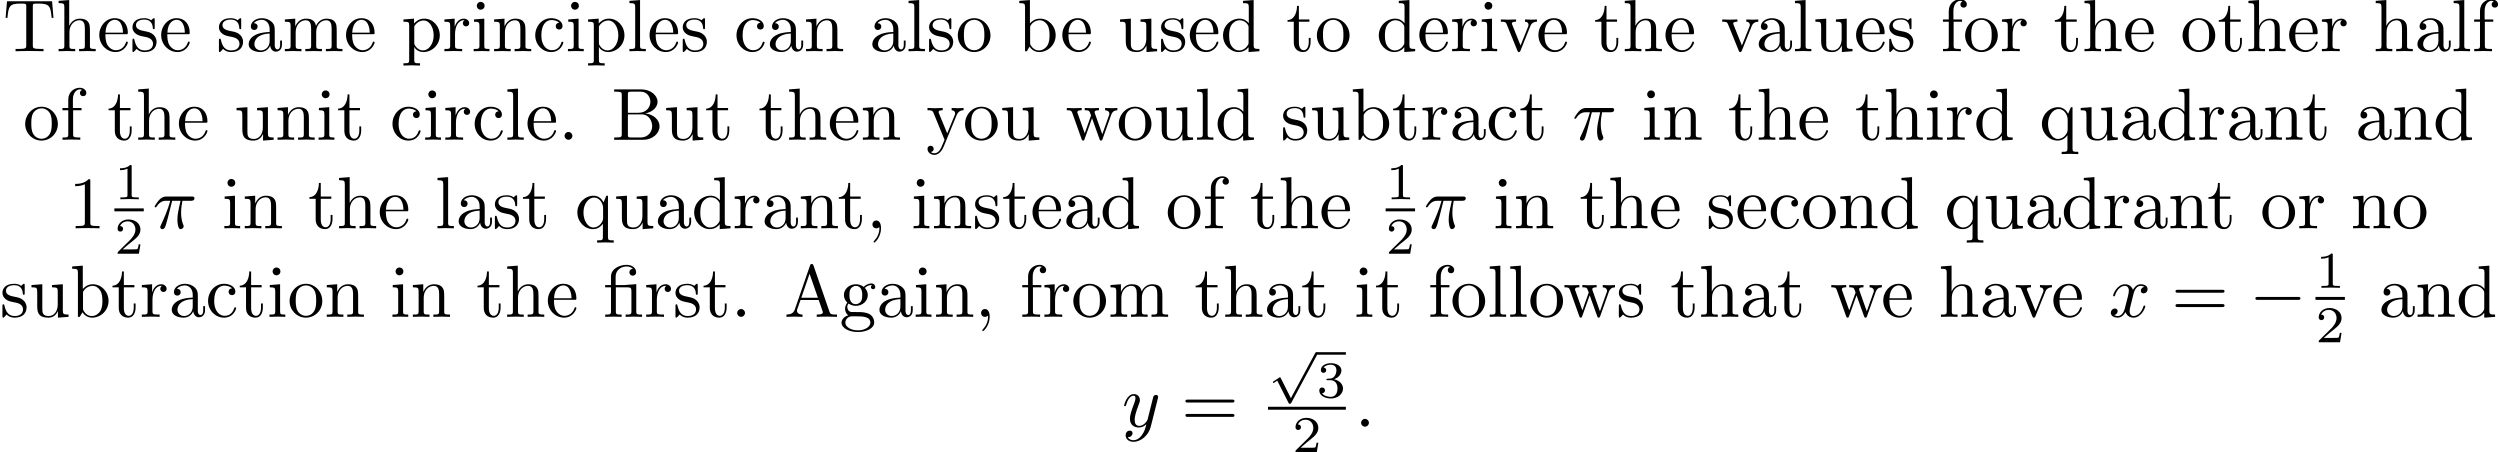 <?xml version='1.0' encoding='UTF-8'?>
<!-- This file was generated by dvisvgm 3.1.1 -->
<svg version='1.1' xmlns='http://www.w3.org/2000/svg' xmlns:xlink='http://www.w3.org/1999/xlink' width='337.577pt' height='61.052pt' viewBox='3.256 -57.617 337.577 61.052'>
<defs>
<path id='g3-12' d='M3.288-3.985C3.746-3.985 3.816-3.856 3.816-3.447V-.757C3.816-.309 3.706-.309 3.039-.309V0C3.367-.01 3.895-.03 4.144-.03S4.882-.01 5.25 0V-.309C4.583-.309 4.473-.309 4.473-.757V-4.413L3.218-4.324C3.059-4.314 3.049-4.304 3.039-4.304C3.019-4.294 2.999-4.294 2.859-4.294H1.684V-5.42C1.684-6.406 2.54-6.804 3.158-6.804C3.457-6.804 3.816-6.705 4.015-6.476C3.606-6.456 3.547-6.177 3.547-6.017C3.547-5.689 3.806-5.559 3.995-5.559C4.224-5.559 4.453-5.719 4.453-6.017C4.453-6.605 3.905-7.024 3.168-7.024C2.242-7.024 1.056-6.516 1.056-5.43V-4.294H.269V-3.985H1.056V-.757C1.056-.309 .946-.309 .279-.309V0C.608-.01 1.136-.03 1.385-.03S2.122-.01 2.491 0V-.309C1.823-.309 1.714-.309 1.714-.757V-3.985H3.288Z'/>
<path id='g3-44' d='M2.022-.01C2.022-.648 1.783-1.056 1.385-1.056C1.036-1.056 .857-.787 .857-.528S1.026 0 1.385 0C1.544 0 1.664-.06 1.763-.139L1.783-.159C1.793-.159 1.803-.149 1.803-.01C1.803 .628 1.524 1.235 1.086 1.704C1.026 1.763 1.016 1.773 1.016 1.813C1.016 1.883 1.066 1.923 1.116 1.923C1.235 1.923 2.022 1.136 2.022-.01Z'/>
<path id='g3-46' d='M1.913-.528C1.913-.817 1.674-1.056 1.385-1.056S.857-.817 .857-.528S1.096 0 1.385 0S1.913-.239 1.913-.528Z'/>
<path id='g3-49' d='M2.929-6.376C2.929-6.615 2.929-6.635 2.7-6.635C2.082-5.998 1.205-5.998 .887-5.998V-5.689C1.086-5.689 1.674-5.689 2.192-5.948V-.787C2.192-.428 2.162-.309 1.265-.309H.946V0C1.295-.03 2.162-.03 2.56-.03S3.826-.03 4.174 0V-.309H3.856C2.959-.309 2.929-.418 2.929-.787V-6.376Z'/>
<path id='g3-61' d='M6.844-3.258C6.994-3.258 7.183-3.258 7.183-3.457S6.994-3.656 6.854-3.656H.887C.747-3.656 .558-3.656 .558-3.457S.747-3.258 .897-3.258H6.844ZM6.854-1.325C6.994-1.325 7.183-1.325 7.183-1.524S6.994-1.724 6.844-1.724H.897C.747-1.724 .558-1.724 .558-1.524S.747-1.325 .887-1.325H6.854Z'/>
<path id='g3-65' d='M3.965-6.934C3.915-7.064 3.895-7.133 3.736-7.133S3.547-7.073 3.497-6.934L1.435-.976C1.255-.468 .857-.319 .319-.309V0C.548-.01 .976-.03 1.335-.03C1.644-.03 2.162-.01 2.481 0V-.309C1.983-.309 1.733-.558 1.733-.817C1.733-.847 1.743-.946 1.753-.966L2.212-2.271H4.672L5.2-.747C5.21-.707 5.23-.648 5.23-.608C5.23-.309 4.672-.309 4.403-.309V0C4.762-.03 5.46-.03 5.838-.03C6.267-.03 6.725-.02 7.143 0V-.309H6.964C6.366-.309 6.227-.379 6.117-.707L3.965-6.934ZM3.437-5.818L4.563-2.58H2.321L3.437-5.818Z'/>
<path id='g3-66' d='M2.212-3.646V-6.097C2.212-6.426 2.232-6.496 2.7-6.496H3.935C4.902-6.496 5.25-5.649 5.25-5.121C5.25-4.483 4.762-3.646 3.656-3.646H2.212ZM4.563-3.557C5.529-3.746 6.217-4.384 6.217-5.121C6.217-5.988 5.3-6.804 4.005-6.804H.359V-6.496H.598C1.365-6.496 1.385-6.386 1.385-6.027V-.777C1.385-.418 1.365-.309 .598-.309H.359V0H4.264C5.589 0 6.486-.887 6.486-1.823C6.486-2.69 5.669-3.437 4.563-3.557ZM3.945-.309H2.7C2.232-.309 2.212-.379 2.212-.707V-3.427H4.085C5.071-3.427 5.489-2.501 5.489-1.833C5.489-1.126 4.971-.309 3.945-.309Z'/>
<path id='g3-84' d='M6.635-6.745H.548L.359-4.503H.608C.747-6.107 .897-6.436 2.401-6.436C2.58-6.436 2.839-6.436 2.939-6.416C3.148-6.376 3.148-6.267 3.148-6.037V-.787C3.148-.448 3.148-.309 2.102-.309H1.704V0C2.112-.03 3.128-.03 3.587-.03S5.071-.03 5.479 0V-.309H5.081C4.035-.309 4.035-.448 4.035-.787V-6.037C4.035-6.237 4.035-6.376 4.214-6.416C4.324-6.436 4.593-6.436 4.782-6.436C6.286-6.436 6.436-6.107 6.575-4.503H6.824L6.635-6.745Z'/>
<path id='g3-97' d='M3.318-.757C3.357-.359 3.626 .06 4.095 .06C4.304 .06 4.912-.08 4.912-.887V-1.445H4.663V-.887C4.663-.309 4.413-.249 4.304-.249C3.975-.249 3.935-.697 3.935-.747V-2.74C3.935-3.158 3.935-3.547 3.577-3.915C3.188-4.304 2.69-4.463 2.212-4.463C1.395-4.463 .707-3.995 .707-3.337C.707-3.039 .907-2.869 1.166-2.869C1.445-2.869 1.624-3.068 1.624-3.328C1.624-3.447 1.574-3.776 1.116-3.786C1.385-4.134 1.873-4.244 2.192-4.244C2.68-4.244 3.248-3.856 3.248-2.969V-2.6C2.74-2.57 2.042-2.54 1.415-2.242C.667-1.903 .418-1.385 .418-.946C.418-.139 1.385 .11 2.012 .11C2.67 .11 3.128-.289 3.318-.757ZM3.248-2.391V-1.395C3.248-.448 2.531-.11 2.082-.11C1.594-.11 1.186-.458 1.186-.956C1.186-1.504 1.604-2.331 3.248-2.391Z'/>
<path id='g3-98' d='M1.714-3.756V-6.914L.279-6.804V-6.496C.976-6.496 1.056-6.426 1.056-5.938V0H1.305C1.315-.01 1.395-.149 1.664-.618C1.813-.389 2.232 .11 2.969 .11C4.154 .11 5.191-.867 5.191-2.152C5.191-3.417 4.214-4.403 3.078-4.403C2.301-4.403 1.873-3.935 1.714-3.756ZM1.743-1.136V-3.188C1.743-3.377 1.743-3.387 1.853-3.547C2.242-4.105 2.79-4.184 3.029-4.184C3.477-4.184 3.836-3.925 4.075-3.547C4.334-3.138 4.364-2.57 4.364-2.162C4.364-1.793 4.344-1.196 4.055-.747C3.846-.438 3.467-.11 2.929-.11C2.481-.11 2.122-.349 1.883-.717C1.743-.927 1.743-.956 1.743-1.136Z'/>
<path id='g3-99' d='M1.166-2.172C1.166-3.796 1.983-4.214 2.511-4.214C2.6-4.214 3.228-4.204 3.577-3.846C3.168-3.816 3.108-3.517 3.108-3.387C3.108-3.128 3.288-2.929 3.567-2.929C3.826-2.929 4.025-3.098 4.025-3.397C4.025-4.075 3.268-4.463 2.501-4.463C1.255-4.463 .339-3.387 .339-2.152C.339-.877 1.325 .11 2.481 .11C3.816 .11 4.134-1.086 4.134-1.186S4.035-1.285 4.005-1.285C3.915-1.285 3.895-1.245 3.875-1.186C3.587-.259 2.939-.139 2.57-.139C2.042-.139 1.166-.568 1.166-2.172Z'/>
<path id='g3-100' d='M3.786-.548V.11L5.25 0V-.309C4.553-.309 4.473-.379 4.473-.867V-6.914L3.039-6.804V-6.496C3.736-6.496 3.816-6.426 3.816-5.938V-3.786C3.527-4.144 3.098-4.403 2.56-4.403C1.385-4.403 .339-3.427 .339-2.142C.339-.877 1.315 .11 2.451 .11C3.088 .11 3.537-.229 3.786-.548ZM3.786-3.218V-1.176C3.786-.996 3.786-.976 3.676-.807C3.377-.329 2.929-.11 2.501-.11C2.052-.11 1.694-.369 1.455-.747C1.196-1.156 1.166-1.724 1.166-2.132C1.166-2.501 1.186-3.098 1.474-3.547C1.684-3.856 2.062-4.184 2.6-4.184C2.949-4.184 3.367-4.035 3.676-3.587C3.786-3.417 3.786-3.397 3.786-3.218Z'/>
<path id='g3-101' d='M1.116-2.511C1.176-3.995 2.012-4.244 2.351-4.244C3.377-4.244 3.477-2.899 3.477-2.511H1.116ZM1.106-2.301H3.885C4.105-2.301 4.134-2.301 4.134-2.511C4.134-3.497 3.597-4.463 2.351-4.463C1.196-4.463 .279-3.437 .279-2.192C.279-.857 1.325 .11 2.471 .11C3.686 .11 4.134-.996 4.134-1.186C4.134-1.285 4.055-1.305 4.005-1.305C3.915-1.305 3.895-1.245 3.875-1.166C3.527-.139 2.63-.139 2.531-.139C2.032-.139 1.634-.438 1.405-.807C1.106-1.285 1.106-1.943 1.106-2.301Z'/>
<path id='g3-102' d='M1.743-4.294V-5.45C1.743-6.326 2.222-6.804 2.66-6.804C2.69-6.804 2.839-6.804 2.989-6.735C2.869-6.695 2.69-6.565 2.69-6.316C2.69-6.087 2.849-5.888 3.118-5.888C3.407-5.888 3.557-6.087 3.557-6.326C3.557-6.695 3.188-7.024 2.66-7.024C1.963-7.024 1.116-6.496 1.116-5.44V-4.294H.329V-3.985H1.116V-.757C1.116-.309 1.006-.309 .339-.309V0C.727-.01 1.196-.03 1.474-.03C1.873-.03 2.341-.03 2.74 0V-.309H2.531C1.793-.309 1.773-.418 1.773-.777V-3.985H2.909V-4.294H1.743Z'/>
<path id='g3-103' d='M2.212-1.714C1.345-1.714 1.345-2.71 1.345-2.939C1.345-3.208 1.355-3.527 1.504-3.776C1.584-3.895 1.813-4.174 2.212-4.174C3.078-4.174 3.078-3.178 3.078-2.949C3.078-2.68 3.068-2.361 2.919-2.112C2.839-1.993 2.61-1.714 2.212-1.714ZM1.056-1.325C1.056-1.365 1.056-1.594 1.225-1.793C1.614-1.514 2.022-1.484 2.212-1.484C3.138-1.484 3.826-2.172 3.826-2.939C3.826-3.308 3.666-3.676 3.417-3.905C3.776-4.244 4.134-4.294 4.314-4.294C4.334-4.294 4.384-4.294 4.413-4.284C4.304-4.244 4.254-4.134 4.254-4.015C4.254-3.846 4.384-3.726 4.543-3.726C4.643-3.726 4.832-3.796 4.832-4.025C4.832-4.194 4.712-4.513 4.324-4.513C4.125-4.513 3.686-4.453 3.268-4.045C2.849-4.374 2.431-4.403 2.212-4.403C1.285-4.403 .598-3.716 .598-2.949C.598-2.511 .817-2.132 1.066-1.923C.936-1.773 .757-1.445 .757-1.096C.757-.787 .887-.408 1.196-.209C.598-.04 .279 .389 .279 .787C.279 1.504 1.265 2.052 2.481 2.052C3.656 2.052 4.692 1.544 4.692 .767C4.692 .418 4.553-.09 4.045-.369C3.517-.648 2.939-.648 2.331-.648C2.082-.648 1.654-.648 1.584-.658C1.265-.697 1.056-1.006 1.056-1.325ZM2.491 1.823C1.484 1.823 .797 1.315 .797 .787C.797 .329 1.176-.04 1.614-.07H2.202C3.059-.07 4.174-.07 4.174 .787C4.174 1.325 3.467 1.823 2.491 1.823Z'/>
<path id='g3-104' d='M1.096-.757C1.096-.309 .986-.309 .319-.309V0C.667-.01 1.176-.03 1.445-.03C1.704-.03 2.222-.01 2.56 0V-.309C1.893-.309 1.783-.309 1.783-.757V-2.59C1.783-3.626 2.491-4.184 3.128-4.184C3.756-4.184 3.866-3.646 3.866-3.078V-.757C3.866-.309 3.756-.309 3.088-.309V0C3.437-.01 3.945-.03 4.214-.03C4.473-.03 4.991-.01 5.33 0V-.309C4.812-.309 4.563-.309 4.553-.608V-2.511C4.553-3.367 4.553-3.676 4.244-4.035C4.105-4.204 3.776-4.403 3.198-4.403C2.361-4.403 1.923-3.806 1.753-3.427V-6.914L.319-6.804V-6.496C1.016-6.496 1.096-6.426 1.096-5.938V-.757Z'/>
<path id='g3-105' d='M1.763-4.403L.369-4.294V-3.985C1.016-3.985 1.106-3.925 1.106-3.437V-.757C1.106-.309 .996-.309 .329-.309V0C.648-.01 1.186-.03 1.425-.03C1.773-.03 2.122-.01 2.461 0V-.309C1.803-.309 1.763-.359 1.763-.747V-4.403ZM1.803-6.137C1.803-6.456 1.554-6.665 1.275-6.665C.966-6.665 .747-6.396 .747-6.137C.747-5.868 .966-5.609 1.275-5.609C1.554-5.609 1.803-5.818 1.803-6.137Z'/>
<path id='g3-108' d='M1.763-6.914L.329-6.804V-6.496C1.026-6.496 1.106-6.426 1.106-5.938V-.757C1.106-.309 .996-.309 .329-.309V0C.658-.01 1.186-.03 1.435-.03S2.172-.01 2.54 0V-.309C1.873-.309 1.763-.309 1.763-.757V-6.914Z'/>
<path id='g3-109' d='M1.096-3.427V-.757C1.096-.309 .986-.309 .319-.309V0C.667-.01 1.176-.03 1.445-.03C1.704-.03 2.222-.01 2.56 0V-.309C1.893-.309 1.783-.309 1.783-.757V-2.59C1.783-3.626 2.491-4.184 3.128-4.184C3.756-4.184 3.866-3.646 3.866-3.078V-.757C3.866-.309 3.756-.309 3.088-.309V0C3.437-.01 3.945-.03 4.214-.03C4.473-.03 4.991-.01 5.33 0V-.309C4.663-.309 4.553-.309 4.553-.757V-2.59C4.553-3.626 5.26-4.184 5.898-4.184C6.526-4.184 6.635-3.646 6.635-3.078V-.757C6.635-.309 6.526-.309 5.858-.309V0C6.207-.01 6.715-.03 6.984-.03C7.243-.03 7.761-.01 8.1 0V-.309C7.582-.309 7.333-.309 7.323-.608V-2.511C7.323-3.367 7.323-3.676 7.014-4.035C6.874-4.204 6.545-4.403 5.968-4.403C5.131-4.403 4.692-3.806 4.523-3.427C4.384-4.294 3.646-4.403 3.198-4.403C2.471-4.403 2.002-3.975 1.724-3.357V-4.403L.319-4.294V-3.985C1.016-3.985 1.096-3.915 1.096-3.427Z'/>
<path id='g3-110' d='M1.096-3.427V-.757C1.096-.309 .986-.309 .319-.309V0C.667-.01 1.176-.03 1.445-.03C1.704-.03 2.222-.01 2.56 0V-.309C1.893-.309 1.783-.309 1.783-.757V-2.59C1.783-3.626 2.491-4.184 3.128-4.184C3.756-4.184 3.866-3.646 3.866-3.078V-.757C3.866-.309 3.756-.309 3.088-.309V0C3.437-.01 3.945-.03 4.214-.03C4.473-.03 4.991-.01 5.33 0V-.309C4.812-.309 4.563-.309 4.553-.608V-2.511C4.553-3.367 4.553-3.676 4.244-4.035C4.105-4.204 3.776-4.403 3.198-4.403C2.471-4.403 2.002-3.975 1.724-3.357V-4.403L.319-4.294V-3.985C1.016-3.985 1.096-3.915 1.096-3.427Z'/>
<path id='g3-111' d='M4.692-2.132C4.692-3.407 3.696-4.463 2.491-4.463C1.245-4.463 .279-3.377 .279-2.132C.279-.847 1.315 .11 2.481 .11C3.686 .11 4.692-.867 4.692-2.132ZM2.491-.139C2.062-.139 1.624-.349 1.355-.807C1.106-1.245 1.106-1.853 1.106-2.212C1.106-2.6 1.106-3.138 1.345-3.577C1.614-4.035 2.082-4.244 2.481-4.244C2.919-4.244 3.347-4.025 3.606-3.597S3.866-2.59 3.866-2.212C3.866-1.853 3.866-1.315 3.646-.877C3.427-.428 2.989-.139 2.491-.139Z'/>
<path id='g3-112' d='M1.714-3.746V-4.403L.279-4.294V-3.985C.986-3.985 1.056-3.925 1.056-3.487V1.176C1.056 1.624 .946 1.624 .279 1.624V1.933C.618 1.923 1.136 1.903 1.395 1.903C1.664 1.903 2.172 1.923 2.521 1.933V1.624C1.853 1.624 1.743 1.624 1.743 1.176V-.498V-.588C1.793-.428 2.212 .11 2.969 .11C4.154 .11 5.191-.867 5.191-2.152C5.191-3.417 4.224-4.403 3.108-4.403C2.331-4.403 1.913-3.965 1.714-3.746ZM1.743-1.136V-3.357C2.032-3.866 2.521-4.154 3.029-4.154C3.756-4.154 4.364-3.278 4.364-2.152C4.364-.946 3.666-.11 2.929-.11C2.531-.11 2.152-.309 1.883-.717C1.743-.927 1.743-.936 1.743-1.136Z'/>
<path id='g3-113' d='M3.786-.608V1.176C3.786 1.624 3.676 1.624 3.009 1.624V1.933C3.347 1.923 3.866 1.903 4.125 1.903C4.394 1.903 4.902 1.923 5.25 1.933V1.624C4.583 1.624 4.473 1.624 4.473 1.176V-4.403H4.254L3.875-3.497C3.746-3.776 3.337-4.403 2.54-4.403C1.385-4.403 .339-3.437 .339-2.142C.339-.897 1.305 .11 2.461 .11C3.158 .11 3.567-.319 3.786-.608ZM3.816-2.76V-1.355C3.816-1.036 3.636-.757 3.417-.518C3.288-.379 2.969-.11 2.501-.11C1.773-.11 1.166-.996 1.166-2.142C1.166-3.328 1.863-4.154 2.6-4.154C3.397-4.154 3.816-3.288 3.816-2.76Z'/>
<path id='g3-114' d='M1.664-3.308V-4.403L.279-4.294V-3.985C.976-3.985 1.056-3.915 1.056-3.427V-.757C1.056-.309 .946-.309 .279-.309V0C.667-.01 1.136-.03 1.415-.03C1.813-.03 2.281-.03 2.68 0V-.309H2.471C1.733-.309 1.714-.418 1.714-.777V-2.311C1.714-3.298 2.132-4.184 2.889-4.184C2.959-4.184 2.979-4.184 2.999-4.174C2.969-4.164 2.77-4.045 2.77-3.786C2.77-3.507 2.979-3.357 3.198-3.357C3.377-3.357 3.626-3.477 3.626-3.796S3.318-4.403 2.889-4.403C2.162-4.403 1.803-3.736 1.664-3.308Z'/>
<path id='g3-115' d='M2.072-1.933C2.291-1.893 3.108-1.733 3.108-1.016C3.108-.508 2.76-.11 1.983-.11C1.146-.11 .787-.677 .598-1.524C.568-1.654 .558-1.694 .458-1.694C.329-1.694 .329-1.624 .329-1.445V-.13C.329 .04 .329 .11 .438 .11C.488 .11 .498 .1 .687-.09C.707-.11 .707-.13 .887-.319C1.325 .1 1.773 .11 1.983 .11C3.128 .11 3.587-.558 3.587-1.275C3.587-1.803 3.288-2.102 3.168-2.222C2.839-2.54 2.451-2.62 2.032-2.7C1.474-2.809 .807-2.939 .807-3.517C.807-3.866 1.066-4.274 1.923-4.274C3.019-4.274 3.068-3.377 3.088-3.068C3.098-2.979 3.188-2.979 3.208-2.979C3.337-2.979 3.337-3.029 3.337-3.218V-4.224C3.337-4.394 3.337-4.463 3.228-4.463C3.178-4.463 3.158-4.463 3.029-4.344C2.999-4.304 2.899-4.214 2.859-4.184C2.481-4.463 2.072-4.463 1.923-4.463C.707-4.463 .329-3.796 .329-3.238C.329-2.889 .488-2.61 .757-2.391C1.076-2.132 1.355-2.072 2.072-1.933Z'/>
<path id='g3-116' d='M1.724-3.985H3.148V-4.294H1.724V-6.127H1.474C1.465-5.31 1.166-4.244 .189-4.204V-3.985H1.036V-1.235C1.036-.01 1.963 .11 2.321 .11C3.029 .11 3.308-.598 3.308-1.235V-1.803H3.059V-1.255C3.059-.518 2.76-.139 2.391-.139C1.724-.139 1.724-1.046 1.724-1.215V-3.985Z'/>
<path id='g3-117' d='M3.895-.787V.11L5.33 0V-.309C4.633-.309 4.553-.379 4.553-.867V-4.403L3.088-4.294V-3.985C3.786-3.985 3.866-3.915 3.866-3.427V-1.654C3.866-.787 3.387-.11 2.66-.11C1.823-.11 1.783-.578 1.783-1.096V-4.403L.319-4.294V-3.985C1.096-3.985 1.096-3.955 1.096-3.068V-1.574C1.096-.797 1.096 .11 2.61 .11C3.168 .11 3.606-.169 3.895-.787Z'/>
<path id='g3-118' d='M4.144-3.318C4.234-3.547 4.403-3.975 5.061-3.985V-4.294C4.832-4.274 4.543-4.264 4.314-4.264C4.075-4.264 3.616-4.284 3.447-4.294V-3.985C3.816-3.975 3.925-3.746 3.925-3.557C3.925-3.467 3.905-3.427 3.866-3.318L2.849-.777L1.733-3.557C1.674-3.686 1.674-3.706 1.674-3.726C1.674-3.985 2.062-3.985 2.242-3.985V-4.294C1.943-4.284 1.385-4.264 1.156-4.264C.887-4.264 .488-4.274 .189-4.294V-3.985C.817-3.985 .857-3.925 .986-3.616L2.421-.08C2.481 .06 2.501 .11 2.63 .11S2.8 .02 2.839-.08L4.144-3.318Z'/>
<path id='g3-119' d='M6.167-3.347C6.346-3.846 6.655-3.975 7.004-3.985V-4.294C6.785-4.274 6.496-4.264 6.276-4.264C5.988-4.264 5.539-4.284 5.35-4.294V-3.985C5.709-3.975 5.928-3.796 5.928-3.507C5.928-3.447 5.928-3.427 5.878-3.298L4.971-.747L3.985-3.527C3.945-3.646 3.935-3.666 3.935-3.716C3.935-3.985 4.324-3.985 4.523-3.985V-4.294C4.234-4.284 3.726-4.264 3.487-4.264C3.188-4.264 2.899-4.274 2.6-4.294V-3.985C2.969-3.985 3.128-3.965 3.228-3.836C3.278-3.776 3.387-3.477 3.457-3.288L2.6-.877L1.654-3.537C1.604-3.656 1.604-3.676 1.604-3.716C1.604-3.985 1.993-3.985 2.192-3.985V-4.294C1.893-4.284 1.335-4.264 1.106-4.264C1.066-4.264 .538-4.274 .179-4.294V-3.985C.677-3.985 .797-3.955 .917-3.636L2.172-.11C2.222 .03 2.252 .11 2.381 .11S2.531 .05 2.58-.09L3.587-2.909L4.603-.08C4.643 .03 4.672 .11 4.802 .11S4.961 .02 5.001-.08L6.167-3.347Z'/>
<path id='g3-121' d='M4.134-3.347C4.394-3.975 4.902-3.985 5.061-3.985V-4.294C4.832-4.274 4.543-4.264 4.314-4.264C4.134-4.264 3.666-4.284 3.447-4.294V-3.985C3.756-3.975 3.915-3.806 3.915-3.557C3.915-3.457 3.905-3.437 3.856-3.318L2.849-.867L1.743-3.547C1.704-3.646 1.684-3.686 1.684-3.726C1.684-3.985 2.052-3.985 2.242-3.985V-4.294C1.983-4.284 1.325-4.264 1.156-4.264C.887-4.264 .488-4.274 .189-4.294V-3.985C.667-3.985 .857-3.985 .996-3.636L2.491 0C2.441 .13 2.301 .458 2.242 .588C2.022 1.136 1.743 1.823 1.106 1.823C1.056 1.823 .827 1.823 .638 1.644C.946 1.604 1.026 1.385 1.026 1.225C1.026 .966 .837 .807 .608 .807C.408 .807 .189 .936 .189 1.235C.189 1.684 .608 2.042 1.106 2.042C1.733 2.042 2.142 1.474 2.381 .907L4.134-3.347Z'/>
<path id='g2-25' d='M2.64-3.716H3.766C3.437-2.242 3.347-1.813 3.347-1.146C3.347-.996 3.347-.727 3.427-.389C3.527 .05 3.636 .11 3.786 .11C3.985 .11 4.194-.07 4.194-.269C4.194-.329 4.194-.349 4.134-.488C3.846-1.205 3.846-1.853 3.846-2.132C3.846-2.66 3.915-3.198 4.025-3.716H5.161C5.29-3.716 5.649-3.716 5.649-4.055C5.649-4.294 5.44-4.294 5.25-4.294H1.913C1.694-4.294 1.315-4.294 .877-3.826C.528-3.437 .269-2.979 .269-2.929C.269-2.919 .269-2.829 .389-2.829C.468-2.829 .488-2.869 .548-2.949C1.036-3.716 1.614-3.716 1.813-3.716H2.381C2.062-2.511 1.524-1.305 1.106-.399C1.026-.249 1.026-.229 1.026-.159C1.026 .03 1.186 .11 1.315 .11C1.614 .11 1.694-.169 1.813-.538C1.953-.996 1.953-1.016 2.082-1.514L2.64-3.716Z'/>
<path id='g2-120' d='M3.328-3.009C3.387-3.268 3.616-4.184 4.314-4.184C4.364-4.184 4.603-4.184 4.812-4.055C4.533-4.005 4.334-3.756 4.334-3.517C4.334-3.357 4.443-3.168 4.712-3.168C4.932-3.168 5.25-3.347 5.25-3.746C5.25-4.264 4.663-4.403 4.324-4.403C3.746-4.403 3.397-3.875 3.278-3.646C3.029-4.304 2.491-4.403 2.202-4.403C1.166-4.403 .598-3.118 .598-2.869C.598-2.77 .697-2.77 .717-2.77C.797-2.77 .827-2.79 .847-2.879C1.186-3.935 1.843-4.184 2.182-4.184C2.371-4.184 2.72-4.095 2.72-3.517C2.72-3.208 2.55-2.54 2.182-1.146C2.022-.528 1.674-.11 1.235-.11C1.176-.11 .946-.11 .737-.239C.986-.289 1.205-.498 1.205-.777C1.205-1.046 .986-1.126 .837-1.126C.538-1.126 .289-.867 .289-.548C.289-.09 .787 .11 1.225 .11C1.883 .11 2.242-.588 2.271-.648C2.391-.279 2.75 .11 3.347 .11C4.374 .11 4.941-1.176 4.941-1.425C4.941-1.524 4.852-1.524 4.822-1.524C4.732-1.524 4.712-1.484 4.692-1.415C4.364-.349 3.686-.11 3.367-.11C2.979-.11 2.819-.428 2.819-.767C2.819-.986 2.879-1.205 2.989-1.644L3.328-3.009Z'/>
<path id='g2-121' d='M4.842-3.796C4.882-3.935 4.882-3.955 4.882-4.025C4.882-4.204 4.742-4.294 4.593-4.294C4.493-4.294 4.334-4.234 4.244-4.085C4.224-4.035 4.144-3.726 4.105-3.547C4.035-3.288 3.965-3.019 3.905-2.75L3.457-.956C3.417-.807 2.989-.11 2.331-.11C1.823-.11 1.714-.548 1.714-.917C1.714-1.375 1.883-1.993 2.222-2.869C2.381-3.278 2.421-3.387 2.421-3.587C2.421-4.035 2.102-4.403 1.604-4.403C.658-4.403 .289-2.959 .289-2.869C.289-2.77 .389-2.77 .408-2.77C.508-2.77 .518-2.79 .568-2.949C.837-3.885 1.235-4.184 1.574-4.184C1.654-4.184 1.823-4.184 1.823-3.866C1.823-3.616 1.724-3.357 1.654-3.168C1.255-2.112 1.076-1.544 1.076-1.076C1.076-.189 1.704 .11 2.291 .11C2.68 .11 3.019-.06 3.298-.339C3.168 .179 3.049 .667 2.65 1.196C2.391 1.534 2.012 1.823 1.554 1.823C1.415 1.823 .966 1.793 .797 1.405C.956 1.405 1.086 1.405 1.225 1.285C1.325 1.196 1.425 1.066 1.425 .877C1.425 .568 1.156 .528 1.056 .528C.827 .528 .498 .687 .498 1.176C.498 1.674 .936 2.042 1.554 2.042C2.58 2.042 3.606 1.136 3.885 .01L4.842-3.796Z'/>
<path id='g4-49' d='M2.336-4.435C2.336-4.624 2.322-4.631 2.127-4.631C1.681-4.191 1.046-4.184 .76-4.184V-3.933C.928-3.933 1.388-3.933 1.771-4.129V-.572C1.771-.342 1.771-.251 1.074-.251H.809V0C.934-.007 1.792-.028 2.05-.028C2.267-.028 3.145-.007 3.299 0V-.251H3.034C2.336-.251 2.336-.342 2.336-.572V-4.435Z'/>
<path id='g4-50' d='M3.522-1.269H3.285C3.264-1.116 3.194-.704 3.103-.635C3.048-.593 2.511-.593 2.413-.593H1.13C1.862-1.241 2.106-1.437 2.525-1.764C3.041-2.176 3.522-2.608 3.522-3.271C3.522-4.115 2.783-4.631 1.89-4.631C1.025-4.631 .439-4.024 .439-3.382C.439-3.027 .739-2.992 .809-2.992C.976-2.992 1.179-3.11 1.179-3.361C1.179-3.487 1.13-3.731 .767-3.731C.983-4.226 1.458-4.38 1.785-4.38C2.483-4.38 2.845-3.836 2.845-3.271C2.845-2.664 2.413-2.183 2.19-1.932L.509-.272C.439-.209 .439-.195 .439 0H3.313L3.522-1.269Z'/>
<path id='g4-51' d='M1.904-2.329C2.448-2.329 2.838-1.953 2.838-1.206C2.838-.342 2.336-.084 1.932-.084C1.653-.084 1.039-.16 .746-.572C1.074-.586 1.151-.816 1.151-.962C1.151-1.186 .983-1.346 .767-1.346C.572-1.346 .377-1.227 .377-.941C.377-.286 1.102 .139 1.946 .139C2.915 .139 3.585-.509 3.585-1.206C3.585-1.75 3.138-2.294 2.371-2.455C3.103-2.72 3.368-3.243 3.368-3.668C3.368-4.219 2.734-4.631 1.96-4.631S.593-4.254 .593-3.696C.593-3.459 .746-3.327 .955-3.327C1.172-3.327 1.311-3.487 1.311-3.682C1.311-3.884 1.172-4.031 .955-4.045C1.2-4.352 1.681-4.428 1.939-4.428C2.253-4.428 2.692-4.275 2.692-3.668C2.692-3.375 2.594-3.055 2.413-2.838C2.183-2.573 1.988-2.559 1.639-2.538C1.465-2.525 1.451-2.525 1.416-2.518C1.402-2.518 1.346-2.504 1.346-2.427C1.346-2.329 1.409-2.329 1.527-2.329H1.904Z'/>
<path id='g0-0' d='M6.565-2.291C6.735-2.291 6.914-2.291 6.914-2.491S6.735-2.69 6.565-2.69H1.176C1.006-2.69 .827-2.69 .827-2.491S1.006-2.291 1.176-2.291H6.565Z'/>
<path id='g1-112' d='M3.089 5.872L1.723 3.159C1.688 3.089 1.667 3.048 1.611 3.048C1.583 3.048 1.569 3.048 1.499 3.103L.753 3.599C.656 3.661 .656 3.696 .656 3.717C.656 3.759 .69 3.815 .753 3.815C.781 3.815 .795 3.815 .886 3.752C.962 3.696 1.165 3.557 1.248 3.501L2.776 6.514C2.824 6.618 2.838 6.632 2.936 6.632C2.999 6.632 3.075 6.632 3.145 6.5L6.653-.028C6.709-.119 6.709-.133 6.709-.167C6.709-.279 6.618-.342 6.541-.342C6.437-.342 6.402-.279 6.36-.195L3.089 5.872Z'/>
</defs>
<g id='page1'>
<use x='3.653' y='-50.698' xlink:href='#g3-84'/>
<use x='10.848' y='-50.698' xlink:href='#g3-104'/>
<use x='16.383' y='-50.698' xlink:href='#g3-101'/>
<use x='20.811' y='-50.698' xlink:href='#g3-115'/>
<use x='24.74' y='-50.698' xlink:href='#g3-101'/>
<use x='32.489' y='-50.698' xlink:href='#g3-115'/>
<use x='36.419' y='-50.698' xlink:href='#g3-97'/>
<use x='41.4' y='-50.698' xlink:href='#g3-109'/>
<use x='49.702' y='-50.698' xlink:href='#g3-101'/>
<use x='57.451' y='-50.698' xlink:href='#g3-112'/>
<use x='62.986' y='-50.698' xlink:href='#g3-114'/>
<use x='66.888' y='-50.698' xlink:href='#g3-105'/>
<use x='69.655' y='-50.698' xlink:href='#g3-110'/>
<use x='75.19' y='-50.698' xlink:href='#g3-99'/>
<use x='79.618' y='-50.698' xlink:href='#g3-105'/>
<use x='82.385' y='-50.698' xlink:href='#g3-112'/>
<use x='87.92' y='-50.698' xlink:href='#g3-108'/>
<use x='90.688' y='-50.698' xlink:href='#g3-101'/>
<use x='95.116' y='-50.698' xlink:href='#g3-115'/>
<use x='102.366' y='-50.698' xlink:href='#g3-99'/>
<use x='106.794' y='-50.698' xlink:href='#g3-97'/>
<use x='111.775' y='-50.698' xlink:href='#g3-110'/>
<use x='120.631' y='-50.698' xlink:href='#g3-97'/>
<use x='125.612' y='-50.698' xlink:href='#g3-108'/>
<use x='128.38' y='-50.698' xlink:href='#g3-115'/>
<use x='132.309' y='-50.698' xlink:href='#g3-111'/>
<use x='140.612' y='-50.698' xlink:href='#g3-98'/>
<use x='146.423' y='-50.698' xlink:href='#g3-101'/>
<use x='154.172' y='-50.698' xlink:href='#g3-117'/>
<use x='159.707' y='-50.698' xlink:href='#g3-115'/>
<use x='163.637' y='-50.698' xlink:href='#g3-101'/>
<use x='168.064' y='-50.698' xlink:href='#g3-100'/>
<use x='176.92' y='-50.698' xlink:href='#g3-116'/>
<use x='180.794' y='-50.698' xlink:href='#g3-111'/>
<use x='189.097' y='-50.698' xlink:href='#g3-100'/>
<use x='194.631' y='-50.698' xlink:href='#g3-101'/>
<use x='199.059' y='-50.698' xlink:href='#g3-114'/>
<use x='202.961' y='-50.698' xlink:href='#g3-105'/>
<use x='205.729' y='-50.698' xlink:href='#g3-118'/>
<use x='210.71' y='-50.698' xlink:href='#g3-101'/>
<use x='218.459' y='-50.698' xlink:href='#g3-116'/>
<use x='222.333' y='-50.698' xlink:href='#g3-104'/>
<use x='227.868' y='-50.698' xlink:href='#g3-101'/>
<use x='235.617' y='-50.698' xlink:href='#g3-118'/>
<use x='240.321' y='-50.698' xlink:href='#g3-97'/>
<use x='245.303' y='-50.698' xlink:href='#g3-108'/>
<use x='248.07' y='-50.698' xlink:href='#g3-117'/>
<use x='253.605' y='-50.698' xlink:href='#g3-101'/>
<use x='258.033' y='-50.698' xlink:href='#g3-115'/>
<use x='265.283' y='-50.698' xlink:href='#g3-102'/>
<use x='268.328' y='-50.698' xlink:href='#g3-111'/>
<use x='273.309' y='-50.698' xlink:href='#g3-114'/>
<use x='280.532' y='-50.698' xlink:href='#g3-116'/>
<use x='284.406' y='-50.698' xlink:href='#g3-104'/>
<use x='289.941' y='-50.698' xlink:href='#g3-101'/>
<use x='297.69' y='-50.698' xlink:href='#g3-111'/>
<use x='302.671' y='-50.698' xlink:href='#g3-116'/>
<use x='306.545' y='-50.698' xlink:href='#g3-104'/>
<use x='312.08' y='-50.698' xlink:href='#g3-101'/>
<use x='316.508' y='-50.698' xlink:href='#g3-114'/>
<use x='323.731' y='-50.698' xlink:href='#g3-104'/>
<use x='329.266' y='-50.698' xlink:href='#g3-97'/>
<use x='334.247' y='-50.698' xlink:href='#g3-108'/>
<use x='337.015' y='-50.698' xlink:href='#g3-102'/>
<use x='6.377' y='-38.743' xlink:href='#g3-111'/>
<use x='11.358' y='-38.743' xlink:href='#g3-102'/>
<use x='17.723' y='-38.743' xlink:href='#g3-116'/>
<use x='21.598' y='-38.743' xlink:href='#g3-104'/>
<use x='27.132' y='-38.743' xlink:href='#g3-101'/>
<use x='34.881' y='-38.743' xlink:href='#g3-117'/>
<use x='40.416' y='-38.743' xlink:href='#g3-110'/>
<use x='45.951' y='-38.743' xlink:href='#g3-105'/>
<use x='48.718' y='-38.743' xlink:href='#g3-116'/>
<use x='55.913' y='-38.743' xlink:href='#g3-99'/>
<use x='60.341' y='-38.743' xlink:href='#g3-105'/>
<use x='63.109' y='-38.743' xlink:href='#g3-114'/>
<use x='67.011' y='-38.743' xlink:href='#g3-99'/>
<use x='71.439' y='-38.743' xlink:href='#g3-108'/>
<use x='74.206' y='-38.743' xlink:href='#g3-101'/>
<use x='78.634' y='-38.743' xlink:href='#g3-46'/>
<use x='85.829' y='-38.743' xlink:href='#g3-66'/>
<use x='92.886' y='-38.743' xlink:href='#g3-117'/>
<use x='98.421' y='-38.743' xlink:href='#g3-116'/>
<use x='105.616' y='-38.743' xlink:href='#g3-116'/>
<use x='109.49' y='-38.743' xlink:href='#g3-104'/>
<use x='115.025' y='-38.743' xlink:href='#g3-101'/>
<use x='119.453' y='-38.743' xlink:href='#g3-110'/>
<use x='128.309' y='-38.743' xlink:href='#g3-121'/>
<use x='133.29' y='-38.743' xlink:href='#g3-111'/>
<use x='138.271' y='-38.743' xlink:href='#g3-117'/>
<use x='147.127' y='-38.743' xlink:href='#g3-119'/>
<use x='154.046' y='-38.743' xlink:href='#g3-111'/>
<use x='159.027' y='-38.743' xlink:href='#g3-117'/>
<use x='164.562' y='-38.743' xlink:href='#g3-108'/>
<use x='167.329' y='-38.743' xlink:href='#g3-100'/>
<use x='176.185' y='-38.743' xlink:href='#g3-115'/>
<use x='180.115' y='-38.743' xlink:href='#g3-117'/>
<use x='185.649' y='-38.743' xlink:href='#g3-98'/>
<use x='191.184' y='-38.743' xlink:href='#g3-116'/>
<use x='195.059' y='-38.743' xlink:href='#g3-114'/>
<use x='198.961' y='-38.743' xlink:href='#g3-97'/>
<use x='203.942' y='-38.743' xlink:href='#g3-99'/>
<use x='208.37' y='-38.743' xlink:href='#g3-116'/>
<use x='215.565' y='-38.743' xlink:href='#g2-25'/>
<use x='224.922' y='-38.743' xlink:href='#g3-105'/>
<use x='227.69' y='-38.743' xlink:href='#g3-110'/>
<use x='236.546' y='-38.743' xlink:href='#g3-116'/>
<use x='240.42' y='-38.743' xlink:href='#g3-104'/>
<use x='245.955' y='-38.743' xlink:href='#g3-101'/>
<use x='253.703' y='-38.743' xlink:href='#g3-116'/>
<use x='257.578' y='-38.743' xlink:href='#g3-104'/>
<use x='263.113' y='-38.743' xlink:href='#g3-105'/>
<use x='265.88' y='-38.743' xlink:href='#g3-114'/>
<use x='269.782' y='-38.743' xlink:href='#g3-100'/>
<use x='278.638' y='-38.743' xlink:href='#g3-113'/>
<use x='283.896' y='-38.743' xlink:href='#g3-117'/>
<use x='289.431' y='-38.743' xlink:href='#g3-97'/>
<use x='294.412' y='-38.743' xlink:href='#g3-100'/>
<use x='299.947' y='-38.743' xlink:href='#g3-114'/>
<use x='303.849' y='-38.743' xlink:href='#g3-97'/>
<use x='308.83' y='-38.743' xlink:href='#g3-110'/>
<use x='314.088' y='-38.743' xlink:href='#g3-116'/>
<use x='321.284' y='-38.743' xlink:href='#g3-97'/>
<use x='326.265' y='-38.743' xlink:href='#g3-110'/>
<use x='331.8' y='-38.743' xlink:href='#g3-100'/>
<use x='12.522' y='-26.788' xlink:href='#g3-49'/>
<use x='18.698' y='-30.711' xlink:href='#g4-49'/>
<rect x='18.698' y='-29.478' height='.398' width='3.971'/>
<use x='18.698' y='-23.352' xlink:href='#g4-50'/>
<use x='23.865' y='-26.788' xlink:href='#g2-25'/>
<use x='33.222' y='-26.788' xlink:href='#g3-105'/>
<use x='35.99' y='-26.788' xlink:href='#g3-110'/>
<use x='44.846' y='-26.788' xlink:href='#g3-116'/>
<use x='48.72' y='-26.788' xlink:href='#g3-104'/>
<use x='54.255' y='-26.788' xlink:href='#g3-101'/>
<use x='62.003' y='-26.788' xlink:href='#g3-108'/>
<use x='64.771' y='-26.788' xlink:href='#g3-97'/>
<use x='69.752' y='-26.788' xlink:href='#g3-115'/>
<use x='73.682' y='-26.788' xlink:href='#g3-116'/>
<use x='80.877' y='-26.788' xlink:href='#g3-113'/>
<use x='86.135' y='-26.788' xlink:href='#g3-117'/>
<use x='91.67' y='-26.788' xlink:href='#g3-97'/>
<use x='96.651' y='-26.788' xlink:href='#g3-100'/>
<use x='102.186' y='-26.788' xlink:href='#g3-114'/>
<use x='106.088' y='-26.788' xlink:href='#g3-97'/>
<use x='111.07' y='-26.788' xlink:href='#g3-110'/>
<use x='116.328' y='-26.788' xlink:href='#g3-116'/>
<use x='120.202' y='-26.788' xlink:href='#g3-44'/>
<use x='126.29' y='-26.788' xlink:href='#g3-105'/>
<use x='129.058' y='-26.788' xlink:href='#g3-110'/>
<use x='134.593' y='-26.788' xlink:href='#g3-115'/>
<use x='138.522' y='-26.788' xlink:href='#g3-116'/>
<use x='142.397' y='-26.788' xlink:href='#g3-101'/>
<use x='146.824' y='-26.788' xlink:href='#g3-97'/>
<use x='151.806' y='-26.788' xlink:href='#g3-100'/>
<use x='160.661' y='-26.788' xlink:href='#g3-111'/>
<use x='165.643' y='-26.788' xlink:href='#g3-102'/>
<use x='172.008' y='-26.788' xlink:href='#g3-116'/>
<use x='175.882' y='-26.788' xlink:href='#g3-104'/>
<use x='181.417' y='-26.788' xlink:href='#g3-101'/>
<use x='190.361' y='-30.711' xlink:href='#g4-49'/>
<rect x='190.361' y='-29.478' height='.398' width='3.971'/>
<use x='190.361' y='-23.352' xlink:href='#g4-50'/>
<use x='195.528' y='-26.788' xlink:href='#g2-25'/>
<use x='204.885' y='-26.788' xlink:href='#g3-105'/>
<use x='207.653' y='-26.788' xlink:href='#g3-110'/>
<use x='216.508' y='-26.788' xlink:href='#g3-116'/>
<use x='220.383' y='-26.788' xlink:href='#g3-104'/>
<use x='225.918' y='-26.788' xlink:href='#g3-101'/>
<use x='233.666' y='-26.788' xlink:href='#g3-115'/>
<use x='237.596' y='-26.788' xlink:href='#g3-101'/>
<use x='242.024' y='-26.788' xlink:href='#g3-99'/>
<use x='246.452' y='-26.788' xlink:href='#g3-111'/>
<use x='251.433' y='-26.788' xlink:href='#g3-110'/>
<use x='256.968' y='-26.788' xlink:href='#g3-100'/>
<use x='265.824' y='-26.788' xlink:href='#g3-113'/>
<use x='271.082' y='-26.788' xlink:href='#g3-117'/>
<use x='276.617' y='-26.788' xlink:href='#g3-97'/>
<use x='281.598' y='-26.788' xlink:href='#g3-100'/>
<use x='287.133' y='-26.788' xlink:href='#g3-114'/>
<use x='291.035' y='-26.788' xlink:href='#g3-97'/>
<use x='296.016' y='-26.788' xlink:href='#g3-110'/>
<use x='301.274' y='-26.788' xlink:href='#g3-116'/>
<use x='308.469' y='-26.788' xlink:href='#g3-111'/>
<use x='313.451' y='-26.788' xlink:href='#g3-114'/>
<use x='320.674' y='-26.788' xlink:href='#g3-110'/>
<use x='326.208' y='-26.788' xlink:href='#g3-111'/>
<use x='3.256' y='-14.833' xlink:href='#g3-115'/>
<use x='7.186' y='-14.833' xlink:href='#g3-117'/>
<use x='12.721' y='-14.833' xlink:href='#g3-98'/>
<use x='18.256' y='-14.833' xlink:href='#g3-116'/>
<use x='22.13' y='-14.833' xlink:href='#g3-114'/>
<use x='26.032' y='-14.833' xlink:href='#g3-97'/>
<use x='31.013' y='-14.833' xlink:href='#g3-99'/>
<use x='35.441' y='-14.833' xlink:href='#g3-116'/>
<use x='39.316' y='-14.833' xlink:href='#g3-105'/>
<use x='42.083' y='-14.833' xlink:href='#g3-111'/>
<use x='47.064' y='-14.833' xlink:href='#g3-110'/>
<use x='55.92' y='-14.833' xlink:href='#g3-105'/>
<use x='58.687' y='-14.833' xlink:href='#g3-110'/>
<use x='67.543' y='-14.833' xlink:href='#g3-116'/>
<use x='71.418' y='-14.833' xlink:href='#g3-104'/>
<use x='76.952' y='-14.833' xlink:href='#g3-101'/>
<use x='84.701' y='-14.833' xlink:href='#g3-12'/>
<use x='90.236' y='-14.833' xlink:href='#g3-114'/>
<use x='94.138' y='-14.833' xlink:href='#g3-115'/>
<use x='98.068' y='-14.833' xlink:href='#g3-116'/>
<use x='101.942' y='-14.833' xlink:href='#g3-46'/>
<use x='109.137' y='-14.833' xlink:href='#g3-65'/>
<use x='116.609' y='-14.833' xlink:href='#g3-103'/>
<use x='121.591' y='-14.833' xlink:href='#g3-97'/>
<use x='126.572' y='-14.833' xlink:href='#g3-105'/>
<use x='129.339' y='-14.833' xlink:href='#g3-110'/>
<use x='134.874' y='-14.833' xlink:href='#g3-44'/>
<use x='140.962' y='-14.833' xlink:href='#g3-102'/>
<use x='144.007' y='-14.833' xlink:href='#g3-114'/>
<use x='147.909' y='-14.833' xlink:href='#g3-111'/>
<use x='152.89' y='-14.833' xlink:href='#g3-109'/>
<use x='164.513' y='-14.833' xlink:href='#g3-116'/>
<use x='168.388' y='-14.833' xlink:href='#g3-104'/>
<use x='173.922' y='-14.833' xlink:href='#g3-97'/>
<use x='178.904' y='-14.833' xlink:href='#g3-116'/>
<use x='186.099' y='-14.833' xlink:href='#g3-105'/>
<use x='188.866' y='-14.833' xlink:href='#g3-116'/>
<use x='196.062' y='-14.833' xlink:href='#g3-102'/>
<use x='199.106' y='-14.833' xlink:href='#g3-111'/>
<use x='204.087' y='-14.833' xlink:href='#g3-108'/>
<use x='206.854' y='-14.833' xlink:href='#g3-108'/>
<use x='209.622' y='-14.833' xlink:href='#g3-111'/>
<use x='214.326' y='-14.833' xlink:href='#g3-119'/>
<use x='221.522' y='-14.833' xlink:href='#g3-115'/>
<use x='228.772' y='-14.833' xlink:href='#g3-116'/>
<use x='232.647' y='-14.833' xlink:href='#g3-104'/>
<use x='238.182' y='-14.833' xlink:href='#g3-97'/>
<use x='243.163' y='-14.833' xlink:href='#g3-116'/>
<use x='250.358' y='-14.833' xlink:href='#g3-119'/>
<use x='257.277' y='-14.833' xlink:href='#g3-101'/>
<use x='265.025' y='-14.833' xlink:href='#g3-104'/>
<use x='270.56' y='-14.833' xlink:href='#g3-97'/>
<use x='275.265' y='-14.833' xlink:href='#g3-118'/>
<use x='280.246' y='-14.833' xlink:href='#g3-101'/>
<use x='287.995' y='-14.833' xlink:href='#g2-120'/>
<use x='296.456' y='-14.833' xlink:href='#g3-61'/>
<use x='306.972' y='-14.833' xlink:href='#g0-0'/>
<use x='315.916' y='-18.755' xlink:href='#g4-49'/>
<rect x='315.916' y='-17.523' height='.398' width='3.971'/>
<use x='315.916' y='-11.397' xlink:href='#g4-50'/>
<use x='324.404' y='-14.833' xlink:href='#g3-97'/>
<use x='329.385' y='-14.833' xlink:href='#g3-110'/>
<use x='334.92' y='-14.833' xlink:href='#g3-100'/>
<use x='154.756' y='0' xlink:href='#g2-121'/>
<use x='162.765' y='0' xlink:href='#g3-61'/>
<use x='174.476' y='-9.724' xlink:href='#g1-112'/>
<rect x='181.021' y='-10.062' height='.339' width='3.971'/>
<use x='181.021' y='-3.947' xlink:href='#g4-51'/>
<rect x='174.476' y='-2.69' height='.398' width='10.516'/>
<use x='177.749' y='3.436' xlink:href='#g4-50'/>
<use x='186.188' y='0' xlink:href='#g3-46'/>
</g>
</svg>